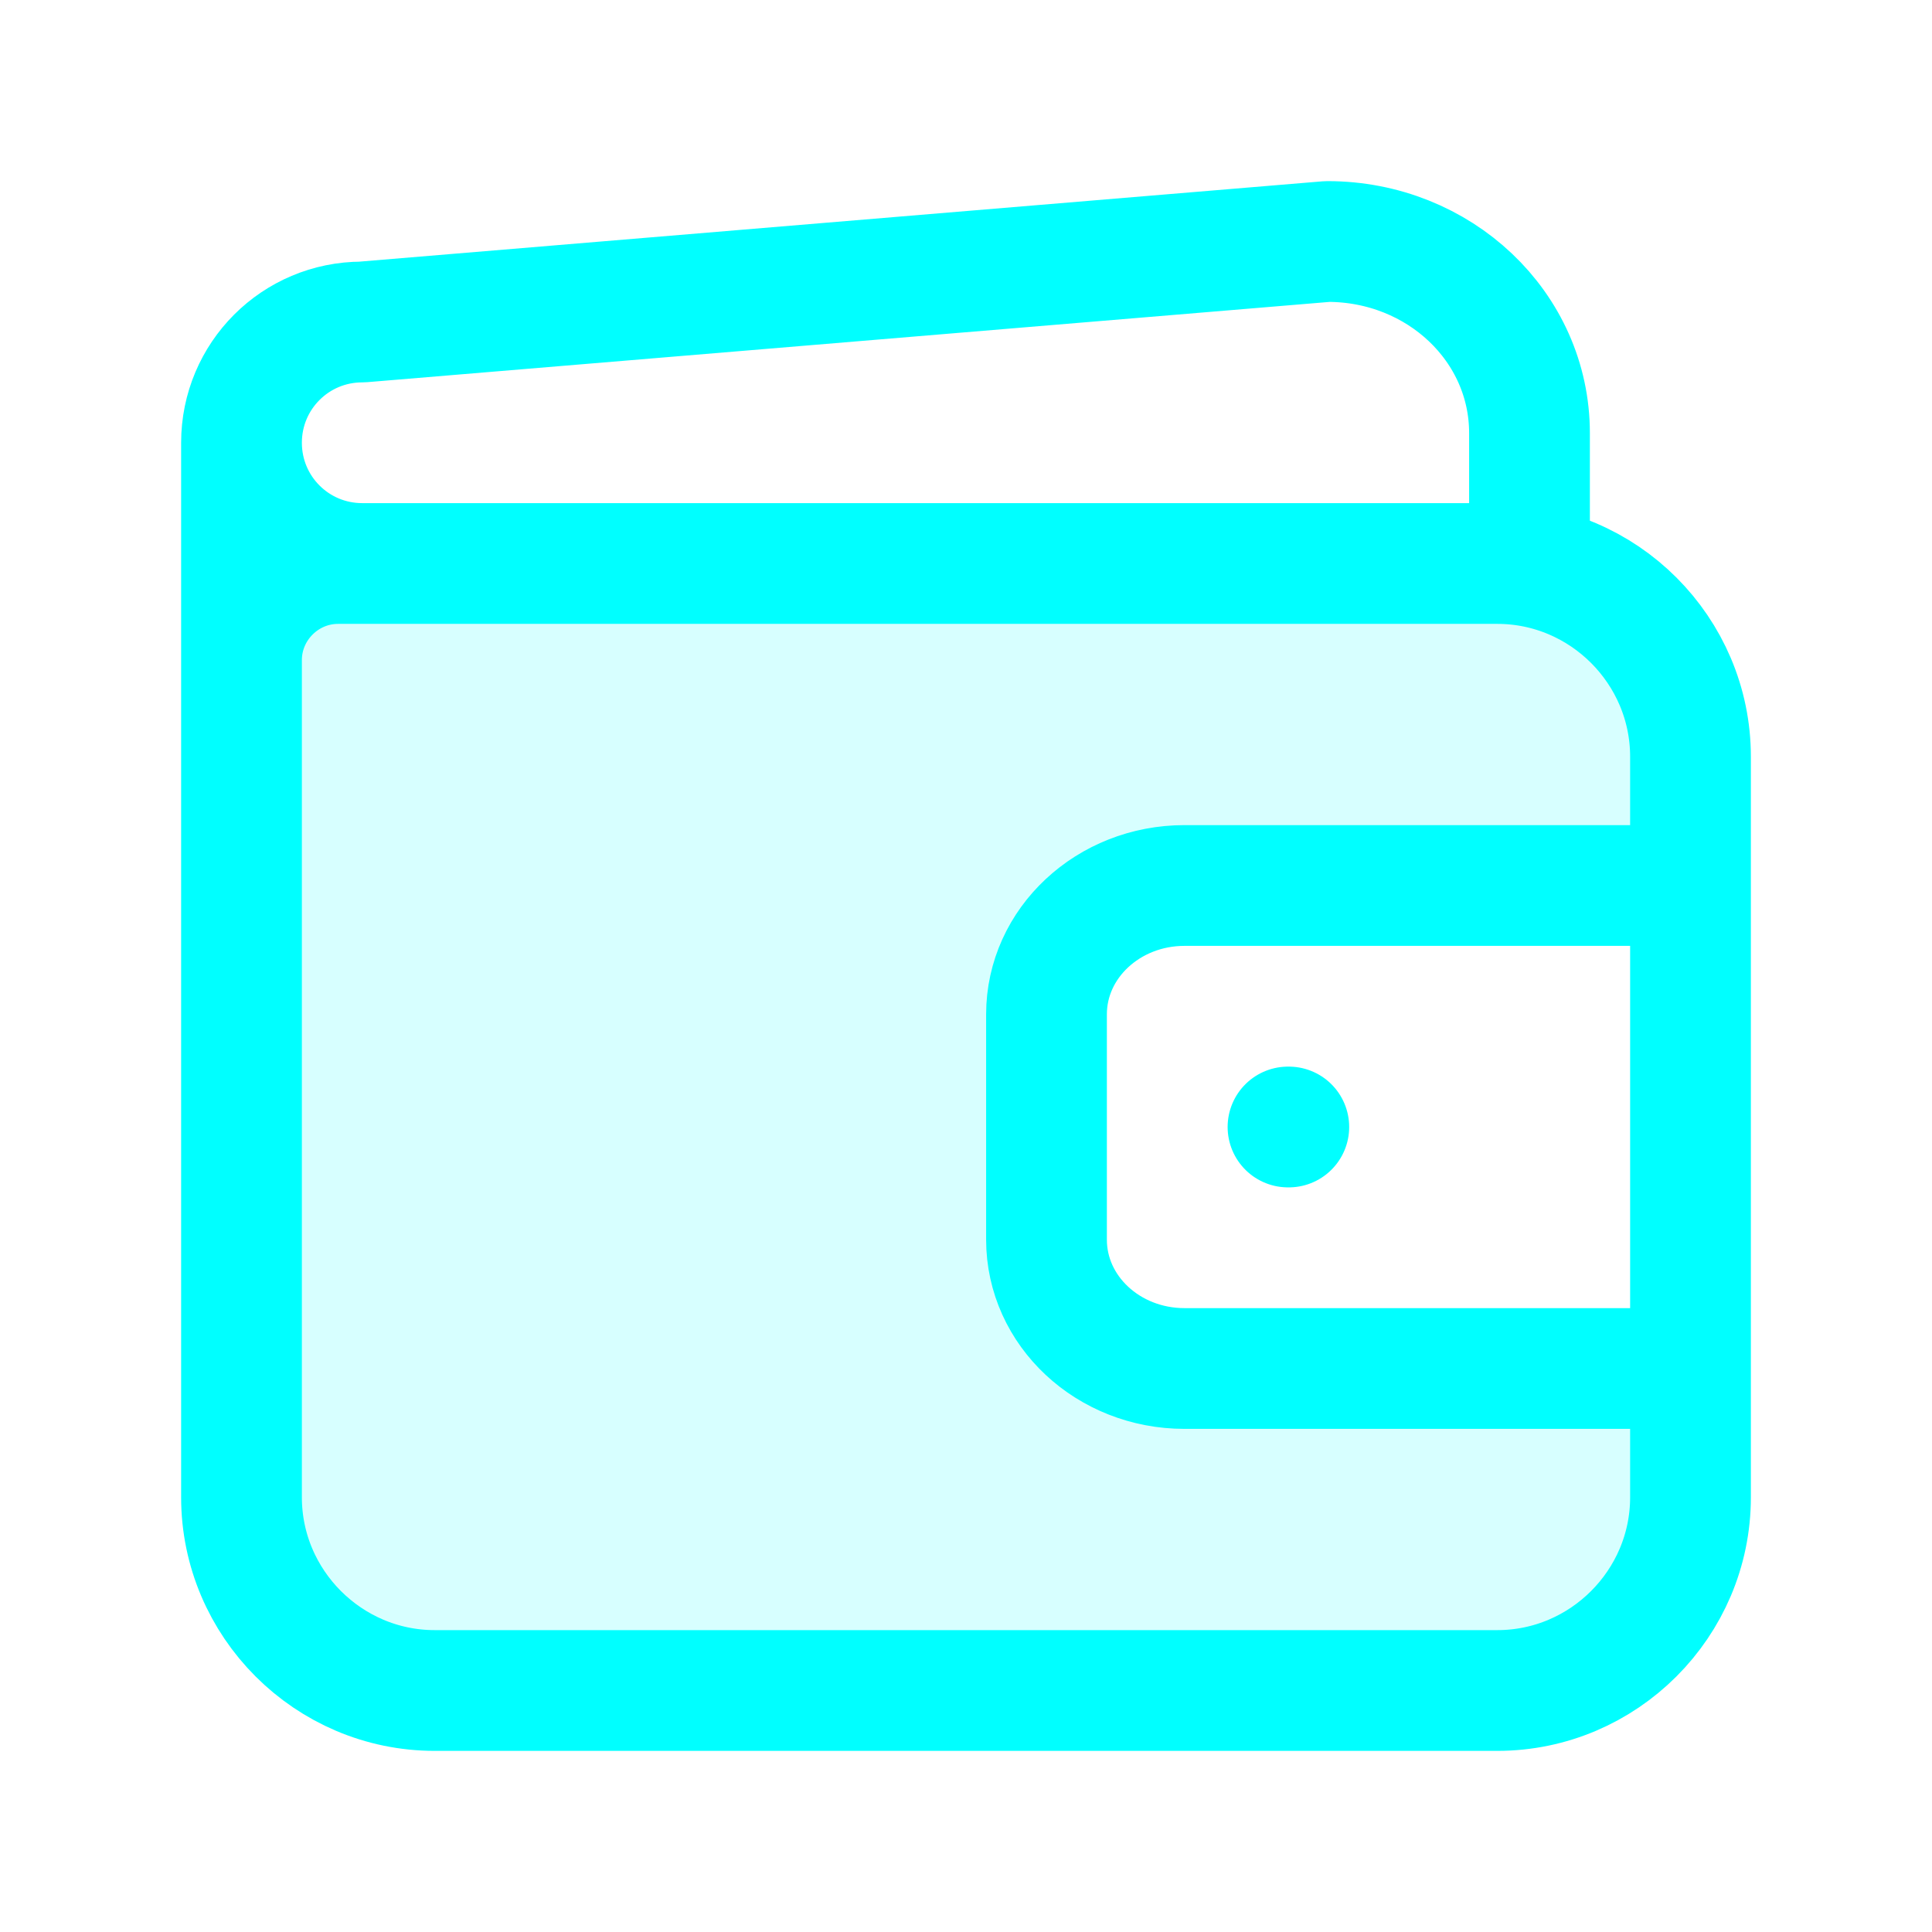 <svg xmlns="http://www.w3.org/2000/svg" width="128" height="128" viewBox="0 0 24 24"><g fill="none"><path fill="aqua" fill-opacity="0.16" d="M18.6 7H4.2C3.54 7 3 7.54 3 8.2v10.4C3 19.92 4.08 21 5.4 21h13.2c1.32 0 2.4-1.08 2.4-2.4V17h-6.286C13.767 17 13 16.284 13 15.4v-2.8c0-.884.768-1.6 1.714-1.6H21V9.4C21 8.08 19.92 7 18.6 7"/><path stroke="aqua" stroke-linecap="round" stroke-linejoin="round" stroke-width="1.5" d="M3 8.5v-3m0 0C3 4.67 3.67 4 4.5 4l11.99-1C17.88 3 19 4.06 19 5.38V7H4.5C3.67 7 3 6.33 3 5.5M16 14h.01M4.2 7h14.4C19.92 7 21 8.08 21 9.4v9.2c0 1.32-1.08 2.4-2.4 2.4H5.4C4.08 21 3 19.92 3 18.6V8.2C3 7.54 3.54 7 4.2 7m10.514 4H21v6h-6.286C13.767 17 13 16.284 13 15.4v-2.8c0-.884.768-1.6 1.714-1.6"/></g></svg>